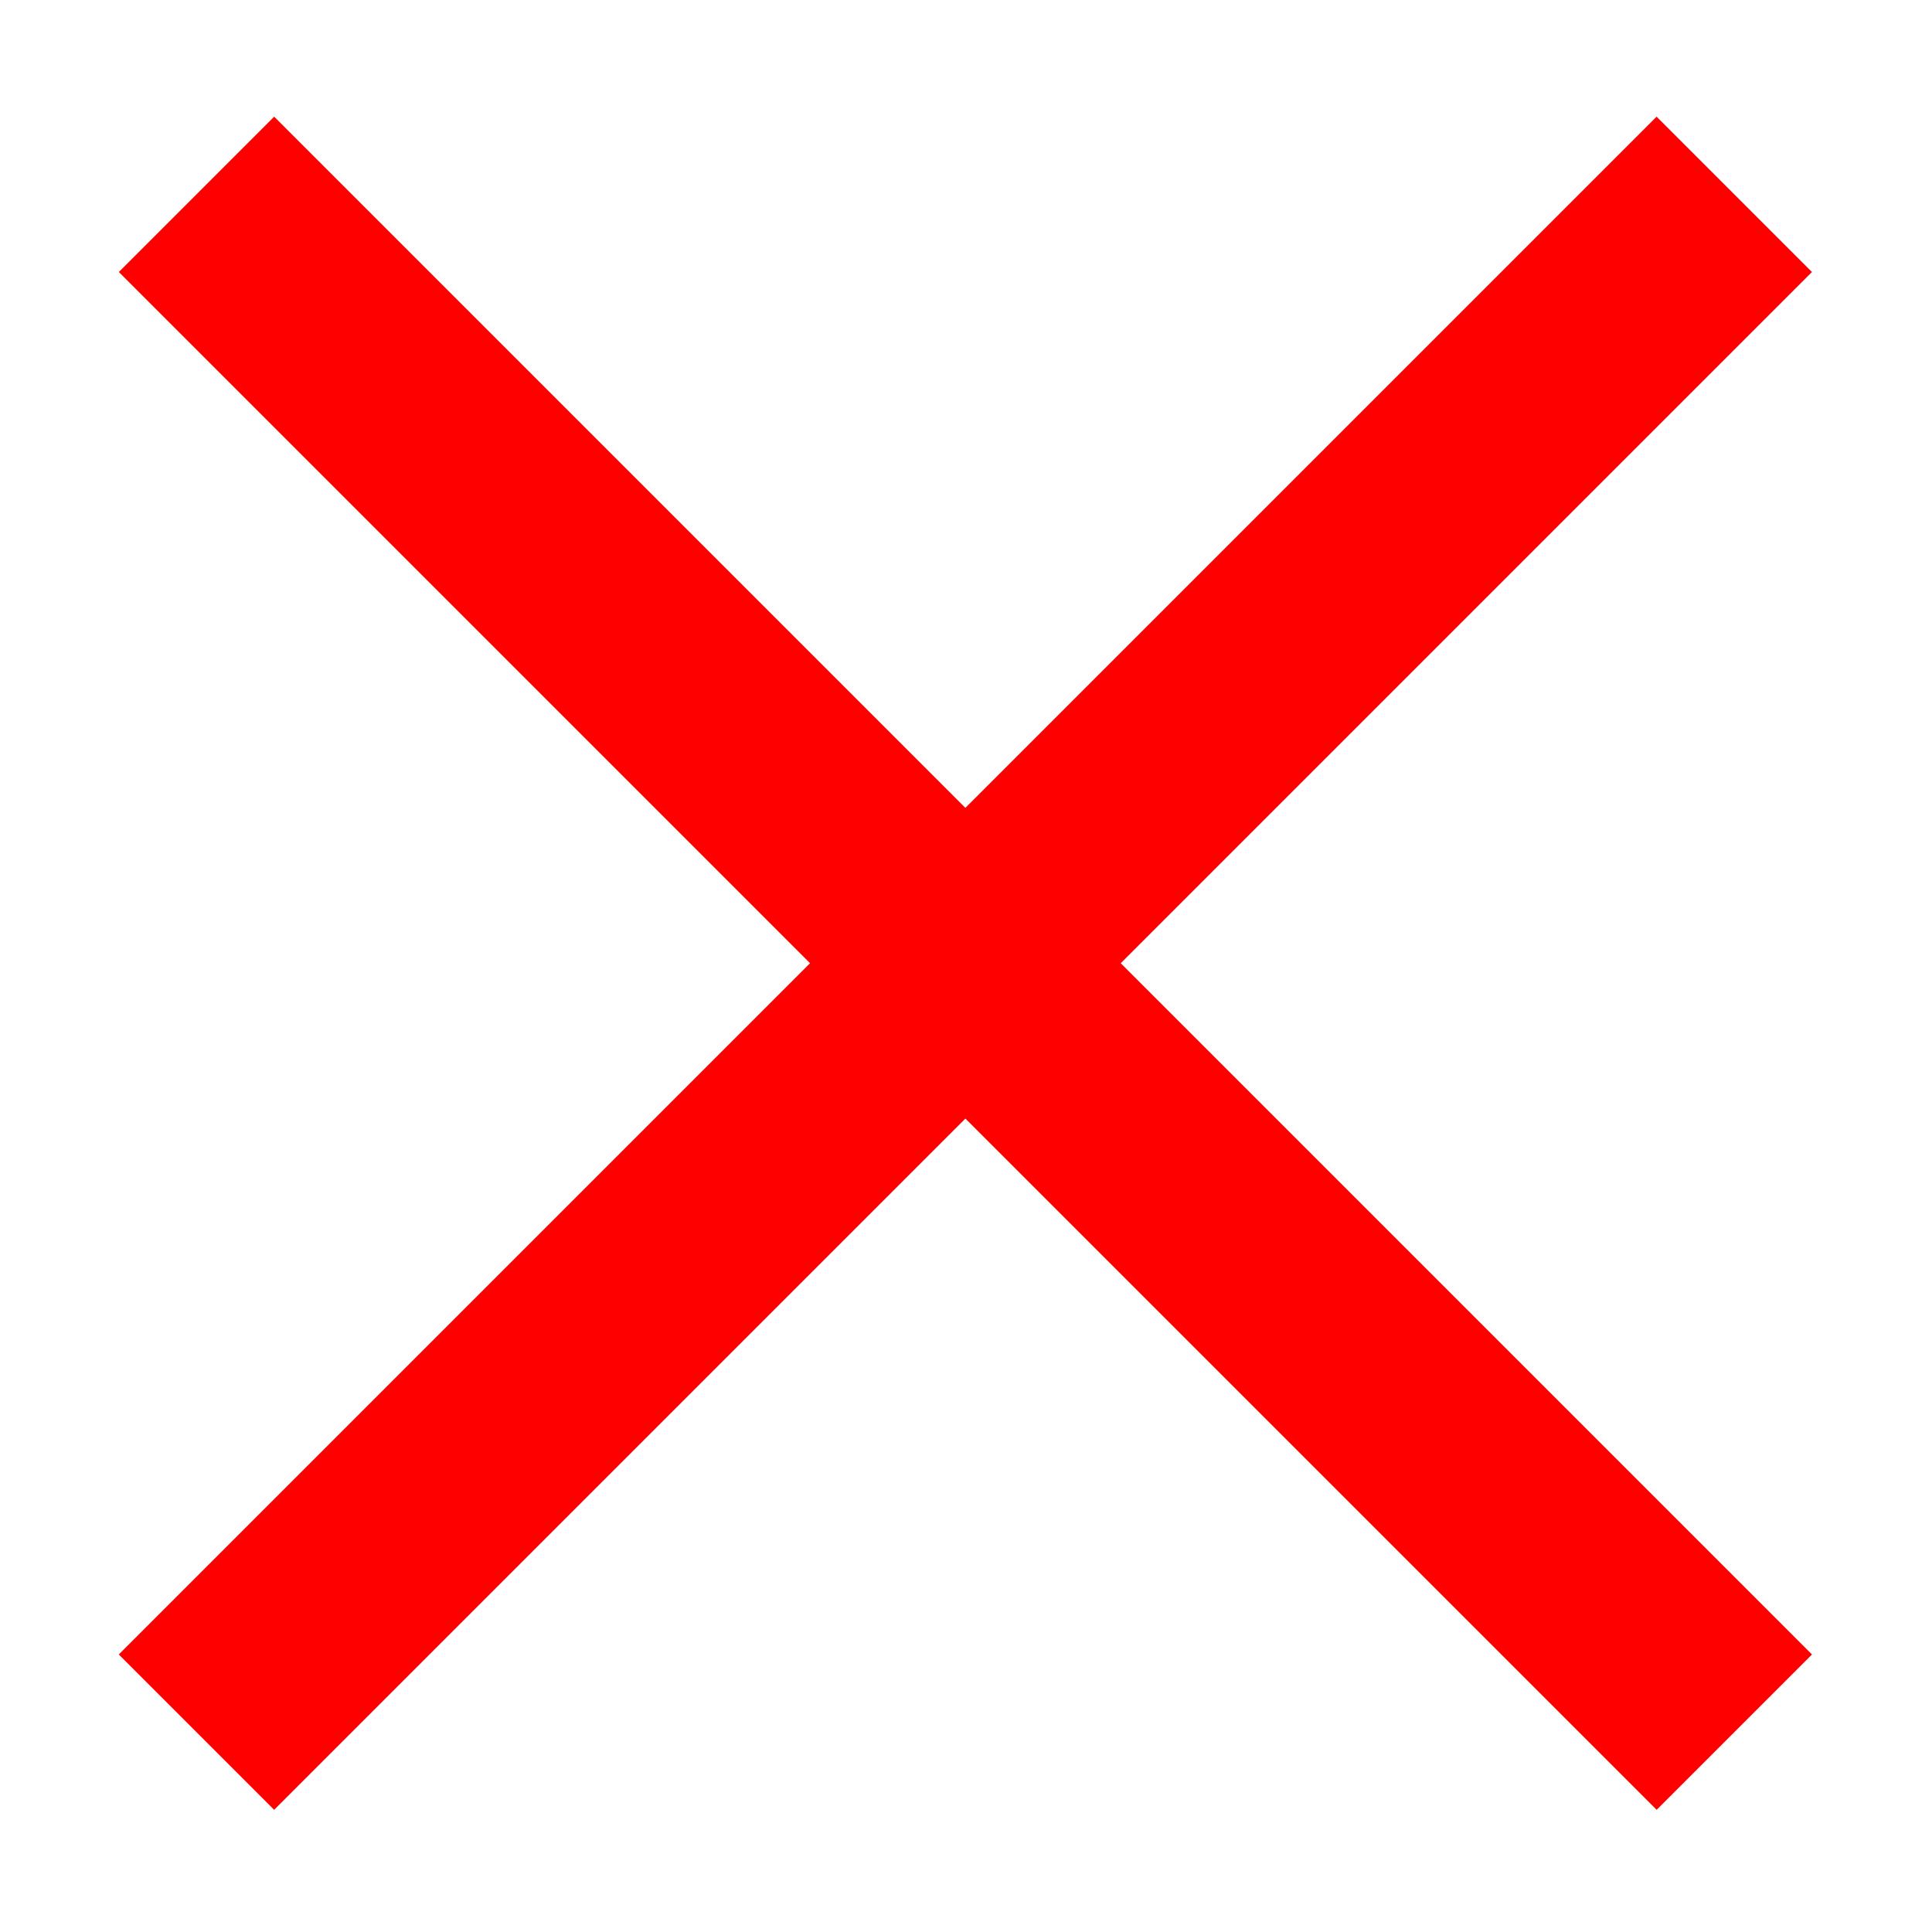 <svg fill="red" t="1699607972901" class="icon" viewBox="0 0 1024 1024" version="1.1"
  xmlns="http://www.w3.org/2000/svg" p-id="4078" width="32" height="32">
  <path
    d="M145.328 61.836l815.065 815.066-82.335 82.336L62.992 144.174 145.328 61.836 145.328 61.836zM145.328 61.836"
    p-id="4079"></path>
  <path
    d="M878.027 61.836l82.337 82.337L145.297 959.239l-82.335-82.336L878.027 61.836 878.027 61.836zM878.027 61.836"
    p-id="4080"></path>
</svg>